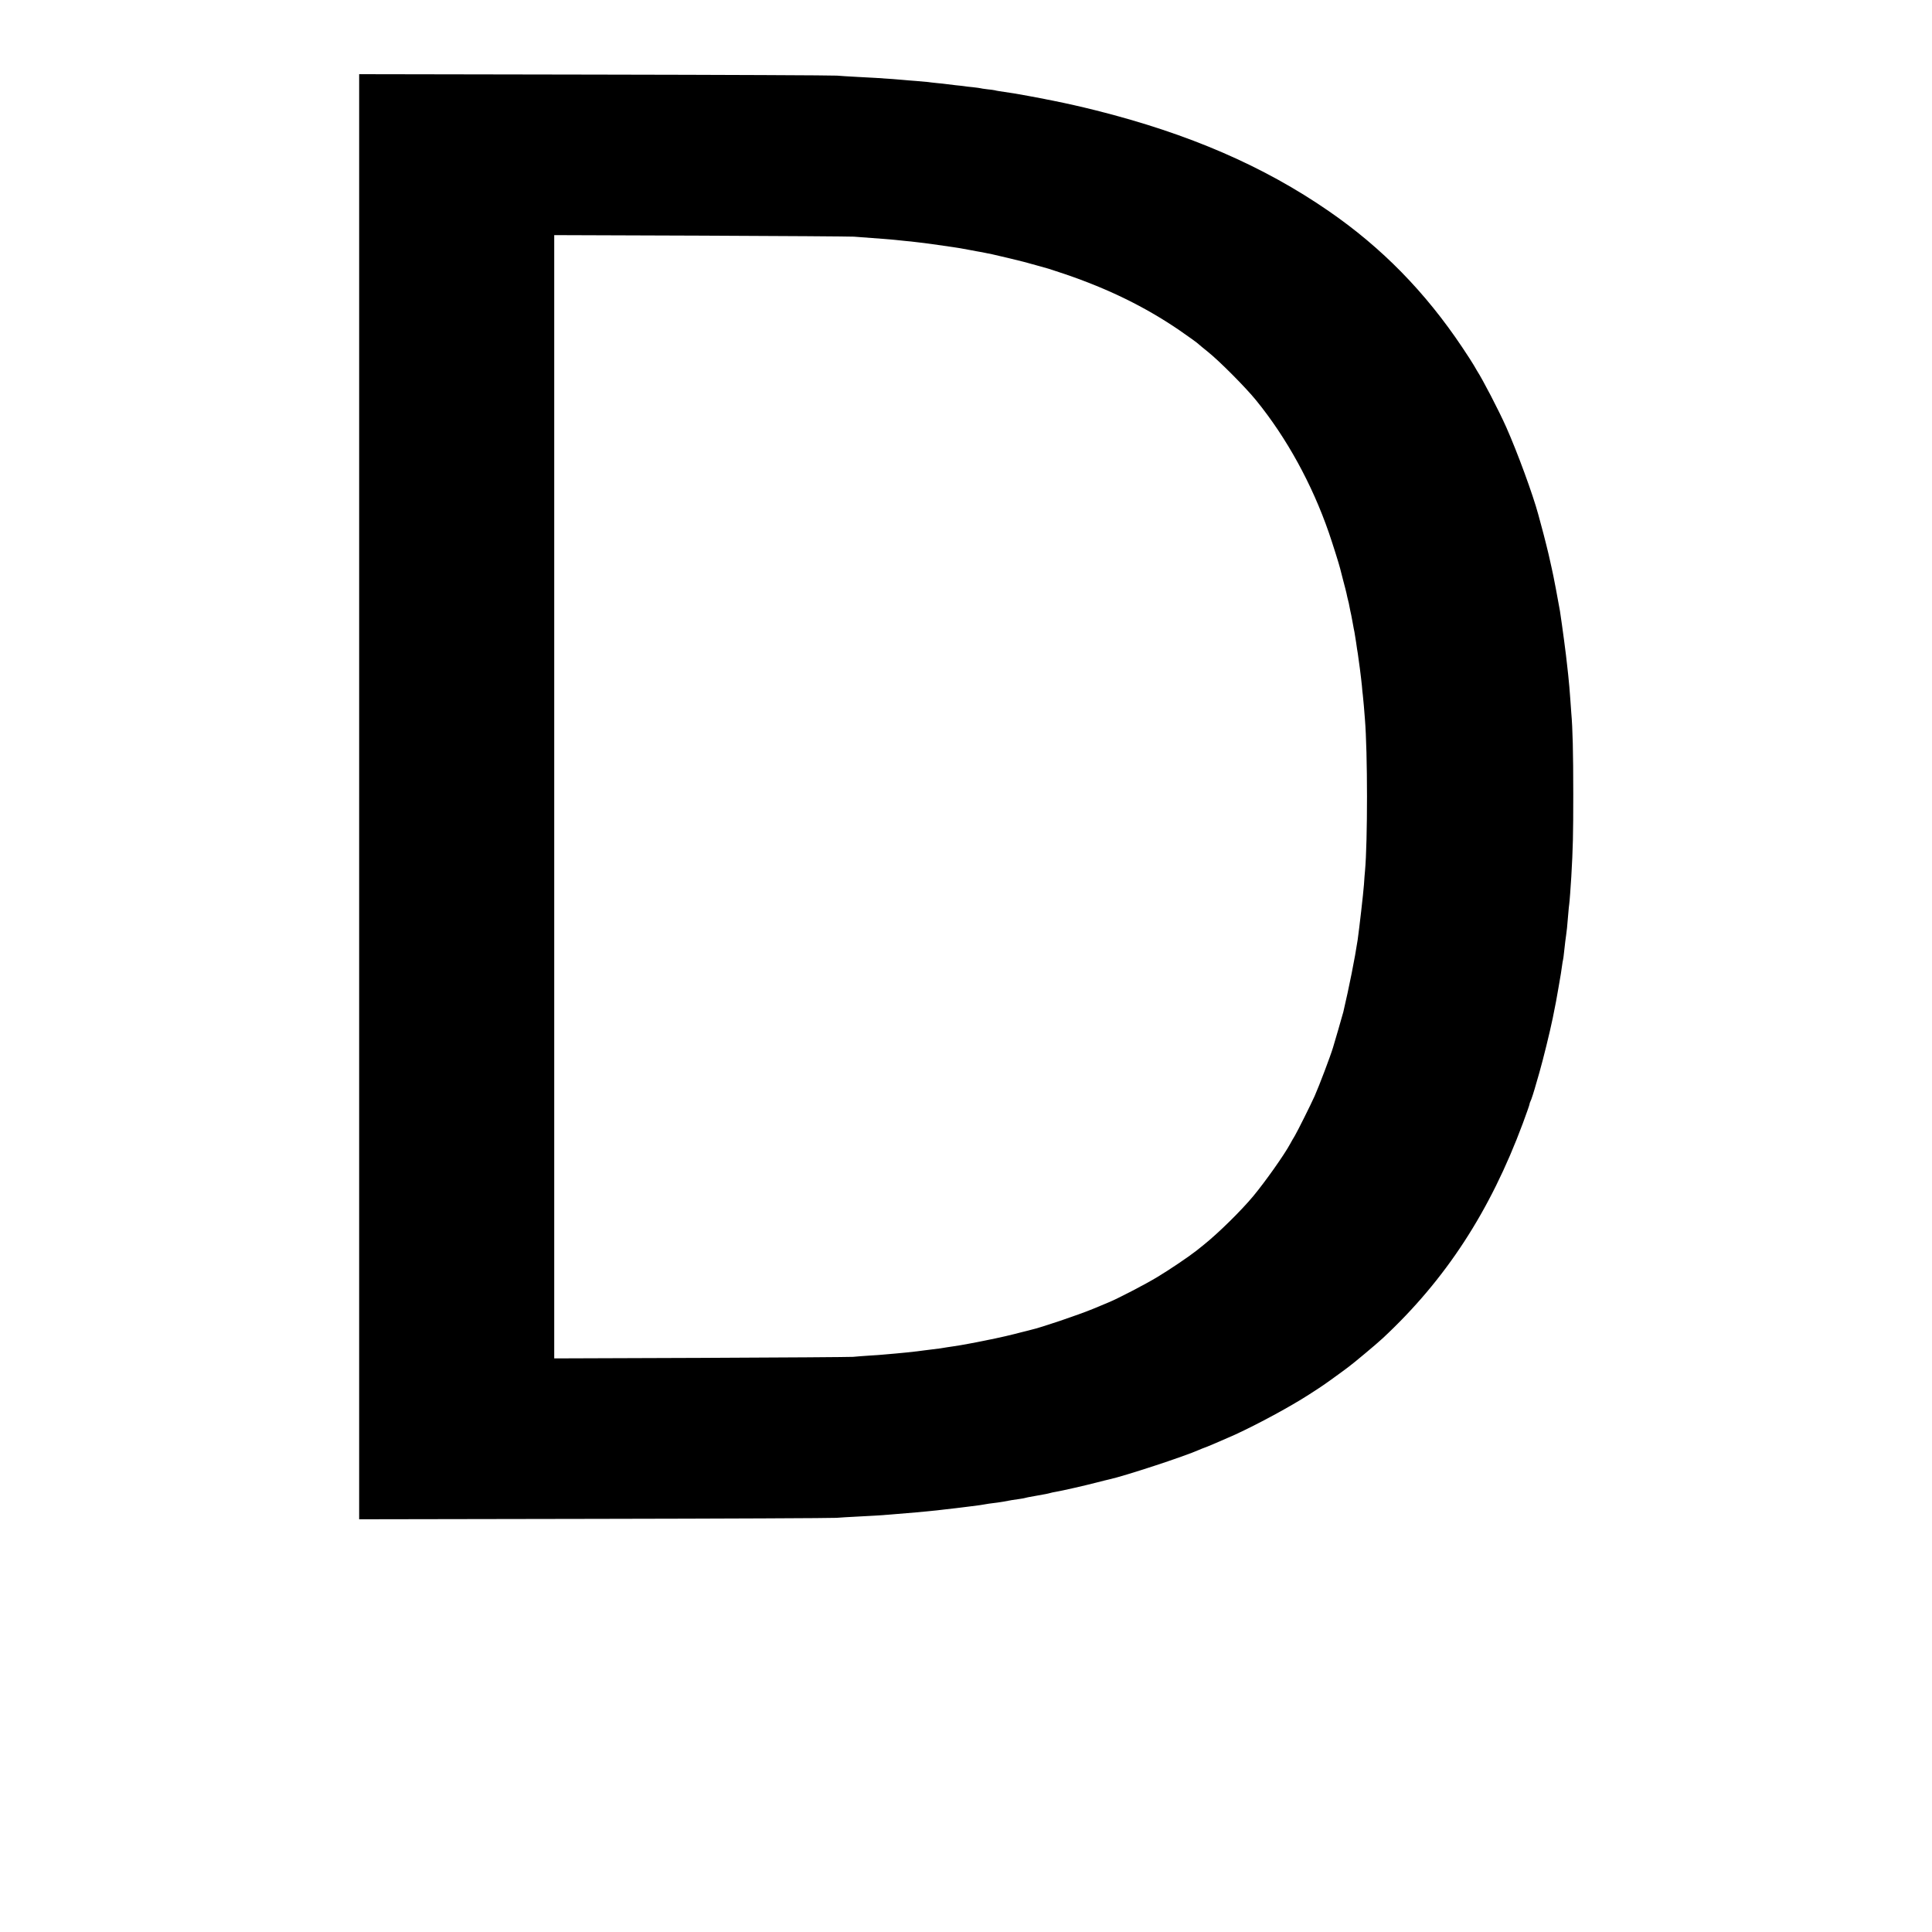 <?xml version="1.0" standalone="no"?>
<!DOCTYPE svg PUBLIC "-//W3C//DTD SVG 20010904//EN"
 "http://www.w3.org/TR/2001/REC-SVG-20010904/DTD/svg10.dtd">
<svg version="1.0" xmlns="http://www.w3.org/2000/svg"
 width="1872pt" height="1872pt" viewBox="0 0 1872 1872"
 preserveAspectRatio="xMidYMid meet">
<g transform="translate(0,1872) scale(0.1,-0.1)"
fill="#000000" stroke="none">
<path d="M3480 11000 l0 -7001 2283 4 c1255 2 2309 7 2342 10 33 3 123 8 200
12 77 4 160 8 185 10 25 2 81 6 125 9 192 15 361 30 460 41 28 3 66 8 85 10
83 9 147 17 170 20 14 2 50 6 80 10 69 8 108 14 140 20 14 3 44 7 68 10 23 2
68 9 100 14 31 6 71 13 87 16 17 2 50 8 75 11 25 3 47 8 50 9 3 2 46 11 95 19
110 19 132 24 153 30 9 3 33 8 52 11 55 9 284 61 395 90 55 14 109 28 121 30
151 33 738 226 871 286 24 10 45 19 47 19 7 0 210 87 301 128 228 105 540 274
721 391 43 28 86 55 94 61 31 19 206 144 231 164 15 12 39 30 55 41 42 30 271
221 333 279 609 568 1039 1228 1357 2083 35 95 64 177 64 183 0 6 4 18 9 28 8
13 36 101 57 177 2 6 15 51 29 100 39 137 102 393 130 529 33 166 34 167 55
291 10 61 21 124 24 140 3 17 8 50 11 75 3 25 8 52 10 60 2 8 7 42 10 75 10
89 14 126 20 165 6 39 10 77 20 200 4 47 8 92 10 100 3 16 15 178 20 265 16
278 19 401 19 800 0 408 -6 641 -19 785 -2 25 -7 88 -10 140 -7 97 -10 132
-20 230 -3 30 -8 71 -10 90 -10 102 -47 379 -70 530 -13 77 -66 359 -80 415
-8 33 -16 71 -19 85 -5 29 -57 238 -80 320 -8 30 -22 82 -31 115 -52 193 -202
602 -310 845 -72 162 -229 464 -285 550 -5 8 -18 31 -29 50 -11 19 -61 98
-113 175 -358 535 -778 964 -1291 1318 -632 437 -1357 751 -2257 977 -152 38
-281 67 -420 95 -41 8 -84 16 -95 19 -48 10 -244 45 -280 51 -154 23 -168 25
-185 30 -8 2 -42 7 -75 10 -32 4 -62 8 -65 10 -3 1 -36 6 -73 10 -37 3 -76 8
-85 10 -9 1 -46 6 -82 9 -36 4 -76 9 -90 11 -14 2 -56 7 -93 10 -37 4 -76 8
-85 10 -9 1 -60 6 -112 10 -52 4 -108 8 -123 10 -27 3 -168 14 -272 20 -27 2
-111 6 -185 10 -74 4 -160 9 -190 12 -30 3 -1084 8 -2342 10 l-2288 4 0 -7001z
m4792 5427 c57 -5 183 -14 293 -22 33 -2 80 -7 105 -9 25 -3 72 -8 105 -11 33
-3 76 -7 95 -10 19 -2 58 -7 85 -10 28 -3 61 -8 75 -10 46 -7 183 -27 209 -30
35 -5 85 -13 146 -25 28 -5 64 -12 80 -15 33 -5 67 -12 105 -20 14 -3 34 -7
45 -9 11 -2 52 -12 90 -21 39 -9 77 -18 85 -20 94 -22 162 -40 250 -65 58 -17
112 -32 121 -34 10 -3 79 -26 155 -51 423 -144 777 -317 1109 -543 99 -68 182
-128 195 -142 3 -3 41 -35 85 -70 110 -88 364 -343 467 -470 295 -363 540
-809 703 -1279 34 -98 103 -317 110 -349 2 -9 16 -62 30 -117 15 -55 29 -111
32 -125 5 -27 7 -32 16 -70 4 -14 9 -36 11 -50 3 -14 7 -36 10 -50 4 -14 13
-61 21 -105 8 -44 16 -89 19 -100 2 -11 9 -56 16 -100 6 -44 13 -91 16 -105 7
-40 34 -249 40 -315 2 -33 7 -73 9 -90 2 -16 6 -64 10 -105 3 -41 8 -97 10
-125 27 -324 27 -1192 1 -1475 -2 -19 -7 -78 -10 -130 -6 -84 -46 -431 -61
-536 -27 -180 -83 -460 -139 -699 -3 -11 -25 -90 -50 -175 -25 -85 -48 -162
-50 -170 -25 -83 -132 -366 -178 -470 -38 -85 -168 -345 -192 -385 -14 -22
-34 -58 -46 -80 -56 -104 -240 -364 -356 -504 -117 -141 -341 -361 -481 -473
-23 -18 -54 -43 -70 -56 -72 -57 -260 -184 -378 -255 -121 -73 -388 -212 -480
-249 -22 -9 -85 -35 -139 -58 -150 -62 -515 -185 -606 -205 -8 -2 -51 -13 -95
-24 -73 -20 -212 -52 -275 -65 -14 -2 -50 -10 -80 -16 -30 -6 -66 -13 -80 -16
-14 -3 -50 -9 -80 -15 -60 -11 -93 -17 -142 -24 -31 -4 -92 -14 -128 -20 -8
-1 -44 -6 -80 -10 -36 -4 -72 -9 -80 -10 -13 -3 -103 -13 -170 -20 -14 -2 -61
-6 -105 -10 -44 -4 -96 -8 -115 -10 -19 -2 -82 -7 -140 -10 -58 -4 -127 -9
-155 -12 -27 -2 -690 -7 -1472 -10 l-1423 -5 0 5442 0 5442 1423 -5 c782 -3
1448 -8 1479 -10z"/>
</g>
</svg>
